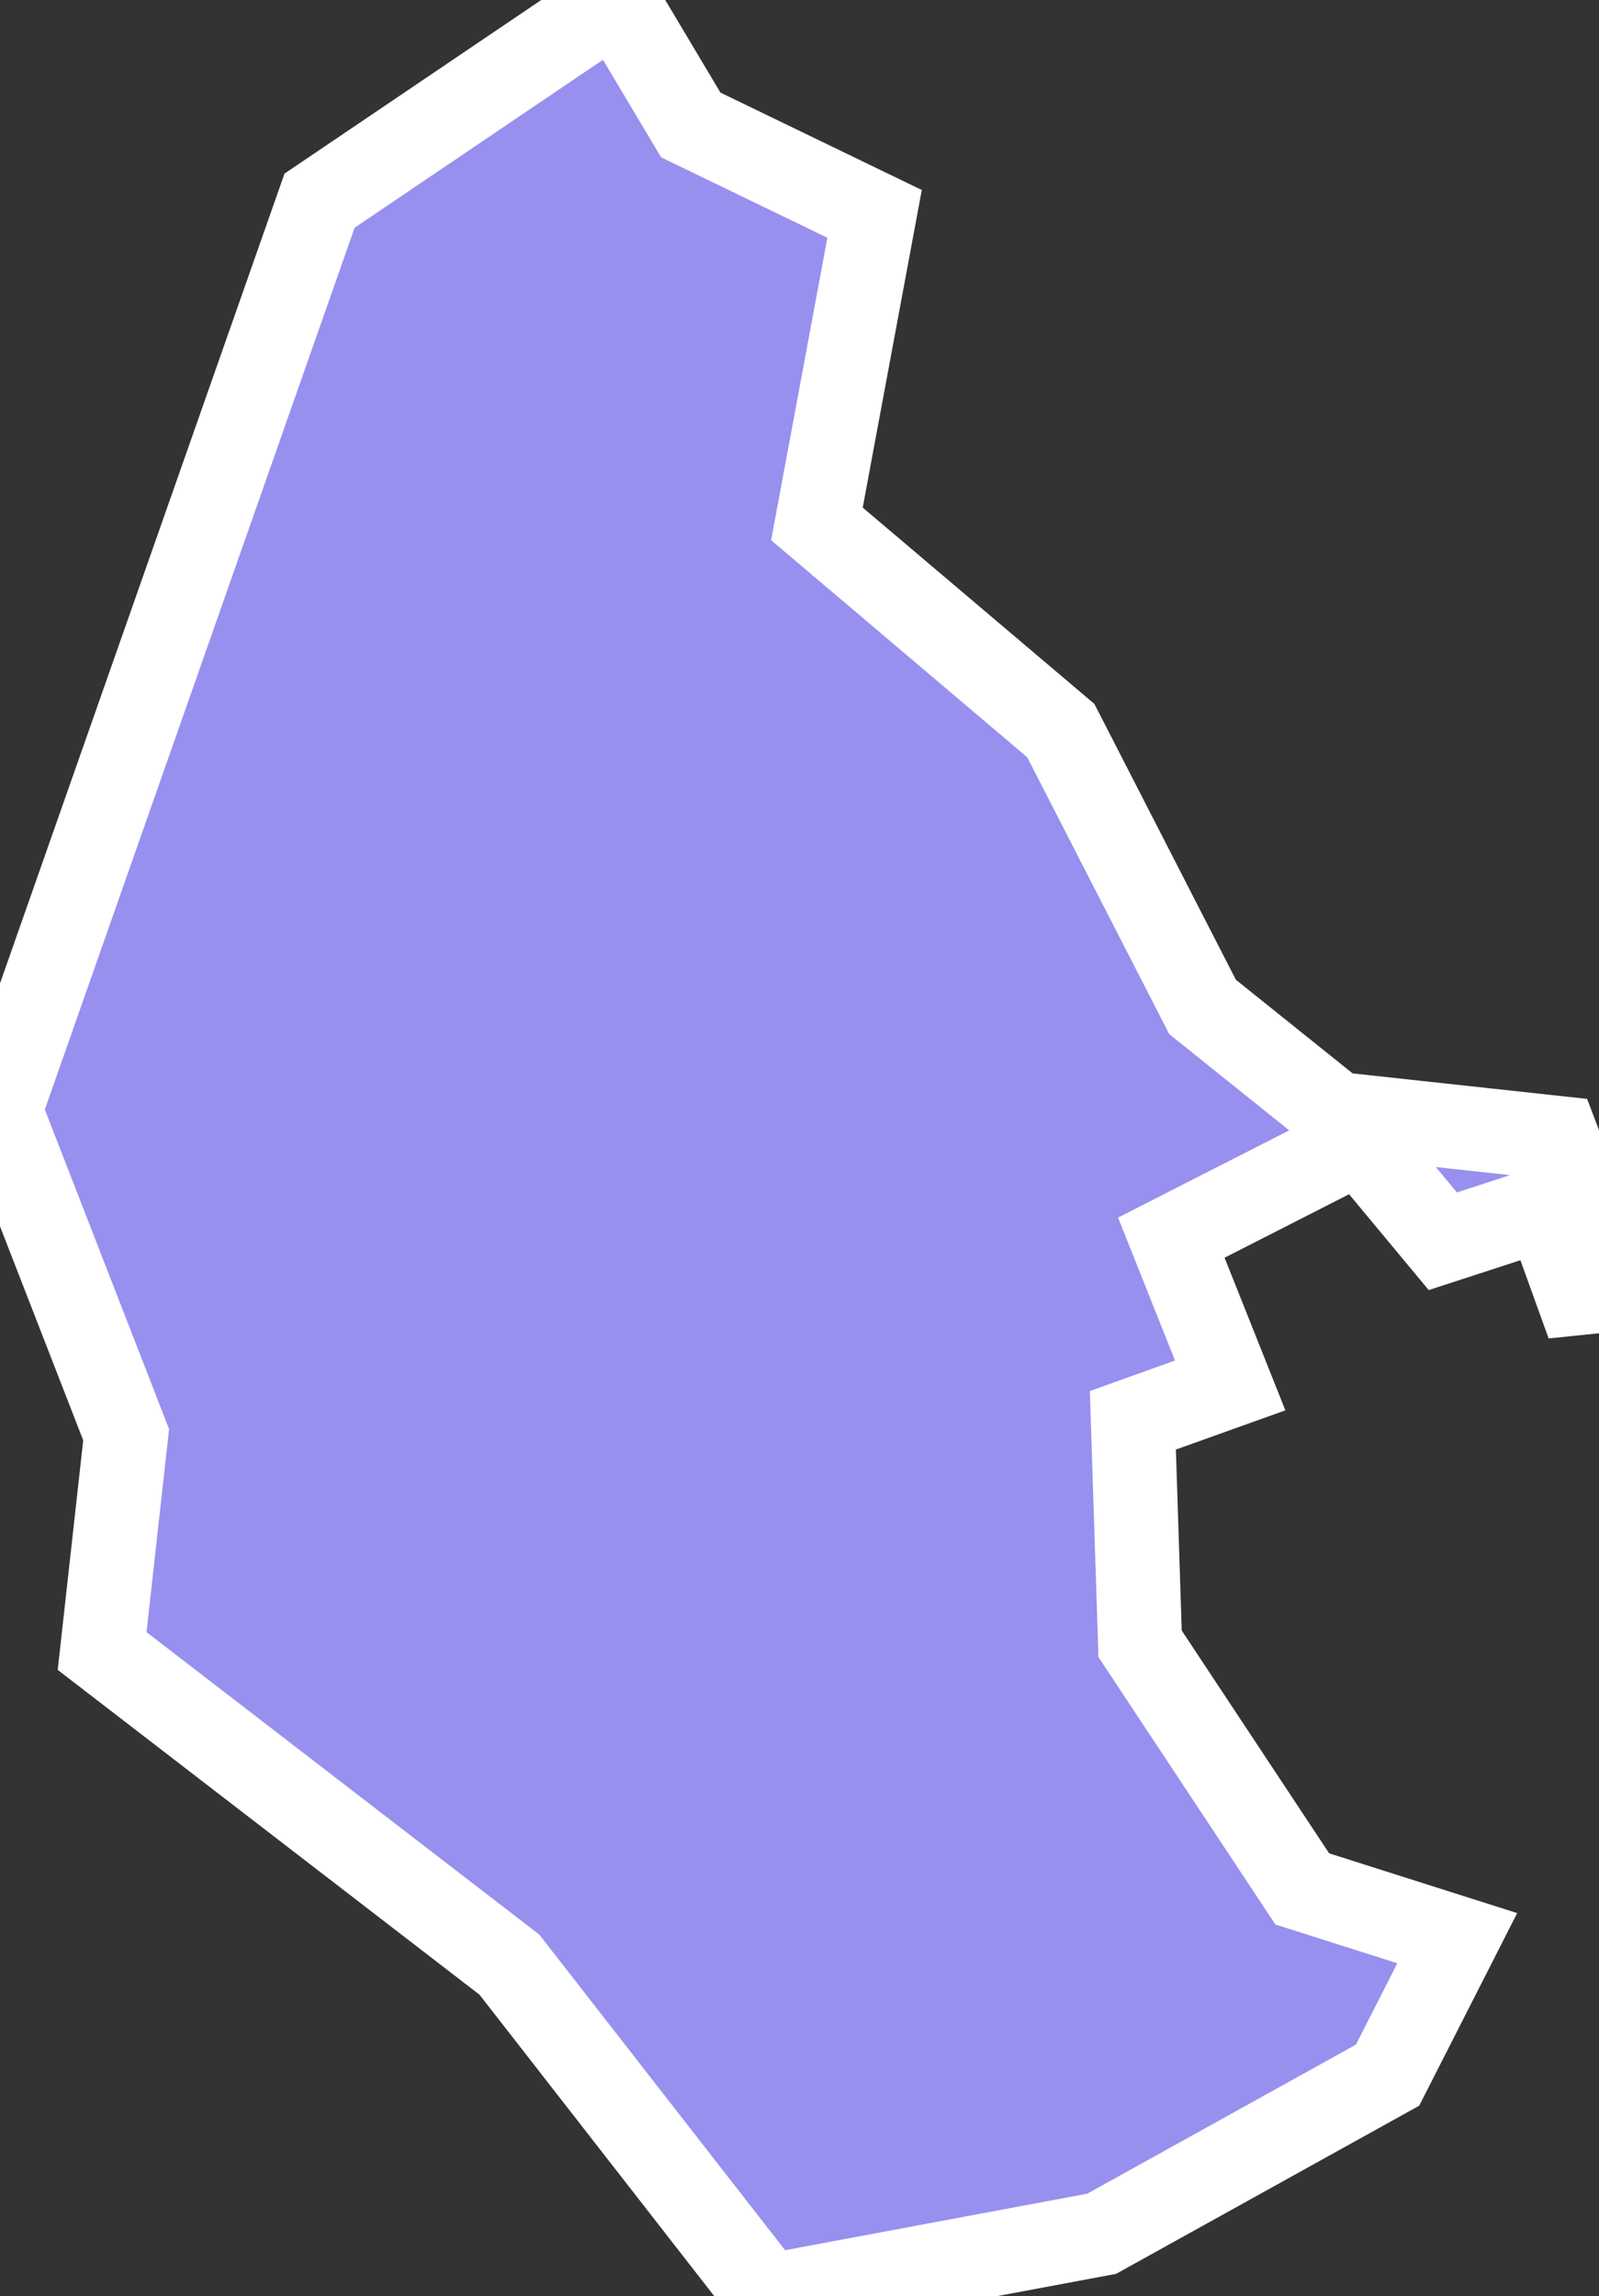 <svg xmlns="http://www.w3.org/2000/svg" viewBox="73.277 412.117 13.31 19.11" width="13.31" height="19.11">
            <rect x="73.277" y="412.117" width="13.31" height="19.11" fill="#333333" stroke="none"/>
            <path 
                d="m 79.027,413.157 1.53,0.74 -0.48,2.58 2.03,1.72 1.18,2.3 1.11,0.89 1.84,0.2 0.35,0.92 -0.09,0.63 -0.35,-0.97 -0.86,0.28 -0.69,-0.83 -1.57,0.8 0.49,1.23 -0.81,0.29 0.06,1.86 1.35,2.04 1.29,0.41 -0.58,1.14 -2.38,1.32 -2.78,0.52 -2.15,-2.76 -3.39,-2.61 0.2,-1.8 -1.05,-2.7 2.66,-7.57 2.47,-1.67 z" 
                fill="rgb(151, 144, 238)" 
                stroke="white" 
                stroke-width=".7px"
                title="Melilla" 
                id="ES-ML" 
            />
        </svg>